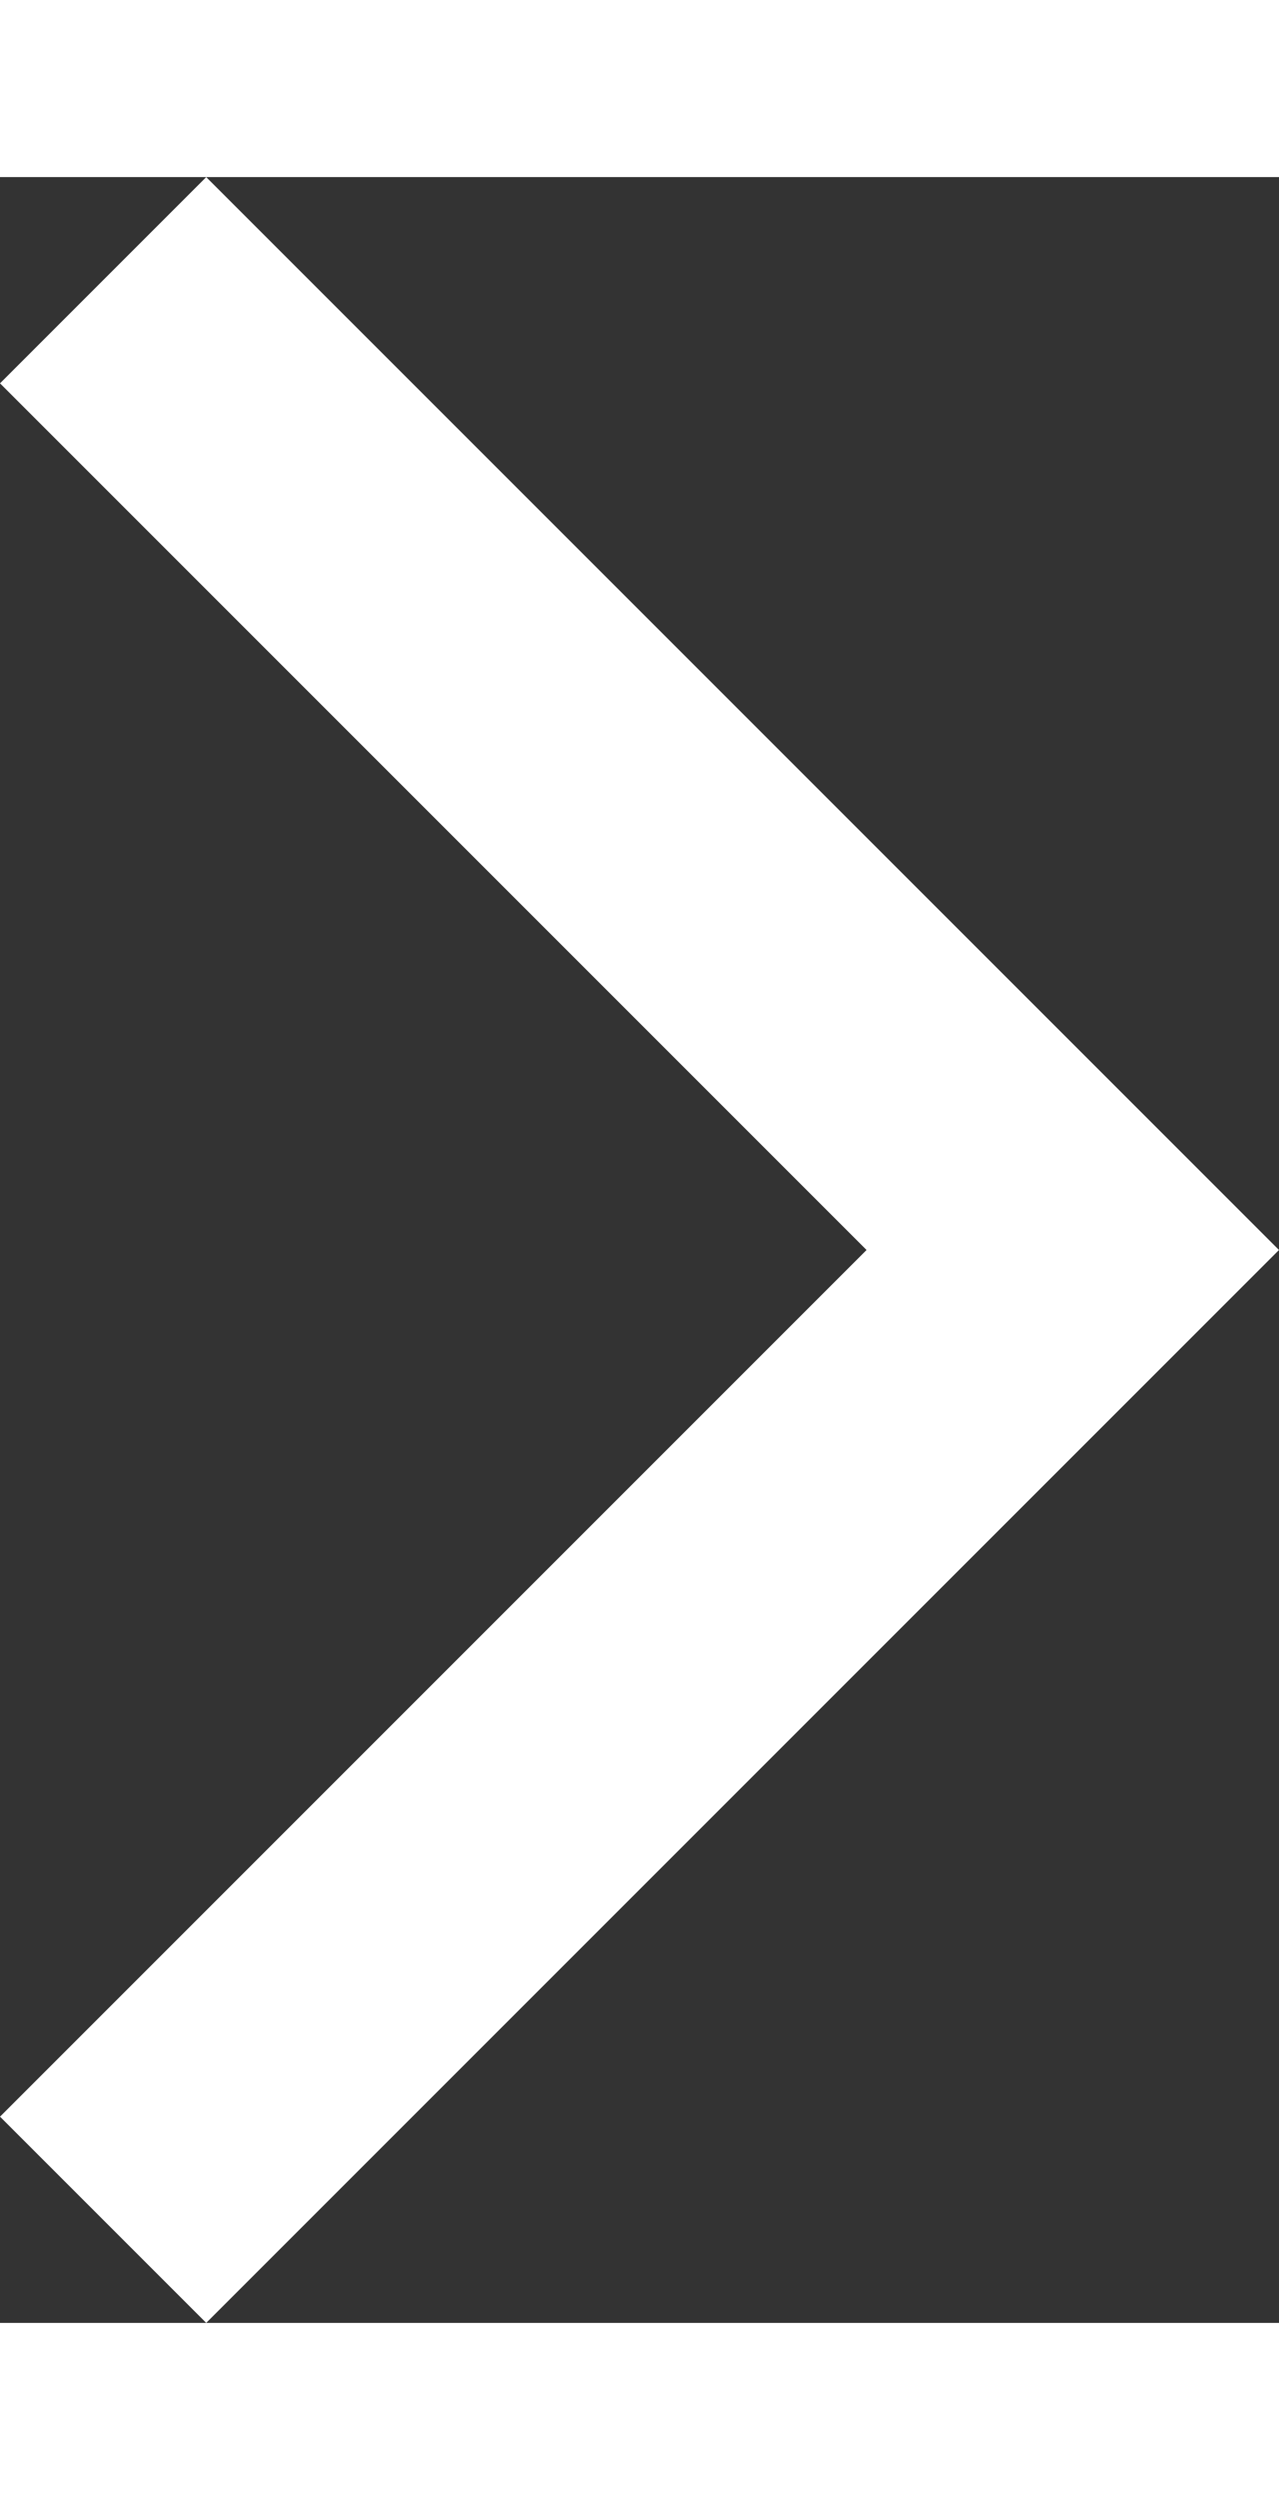 <svg height="12" xmlns="http://www.w3.org/2000/svg" viewBox="0 0 6.14 10.3"><rect x="0" y="0" width="6.14" height="10.3" fill="#333333" stroke="none"/><polyline points="0.99 0.99 5.15 5.15 0.99 9.31" style="fill:none;stroke:#fff;stroke-linecap:square;stroke-miterlimit:10;stroke-width:1.4px"/></svg>